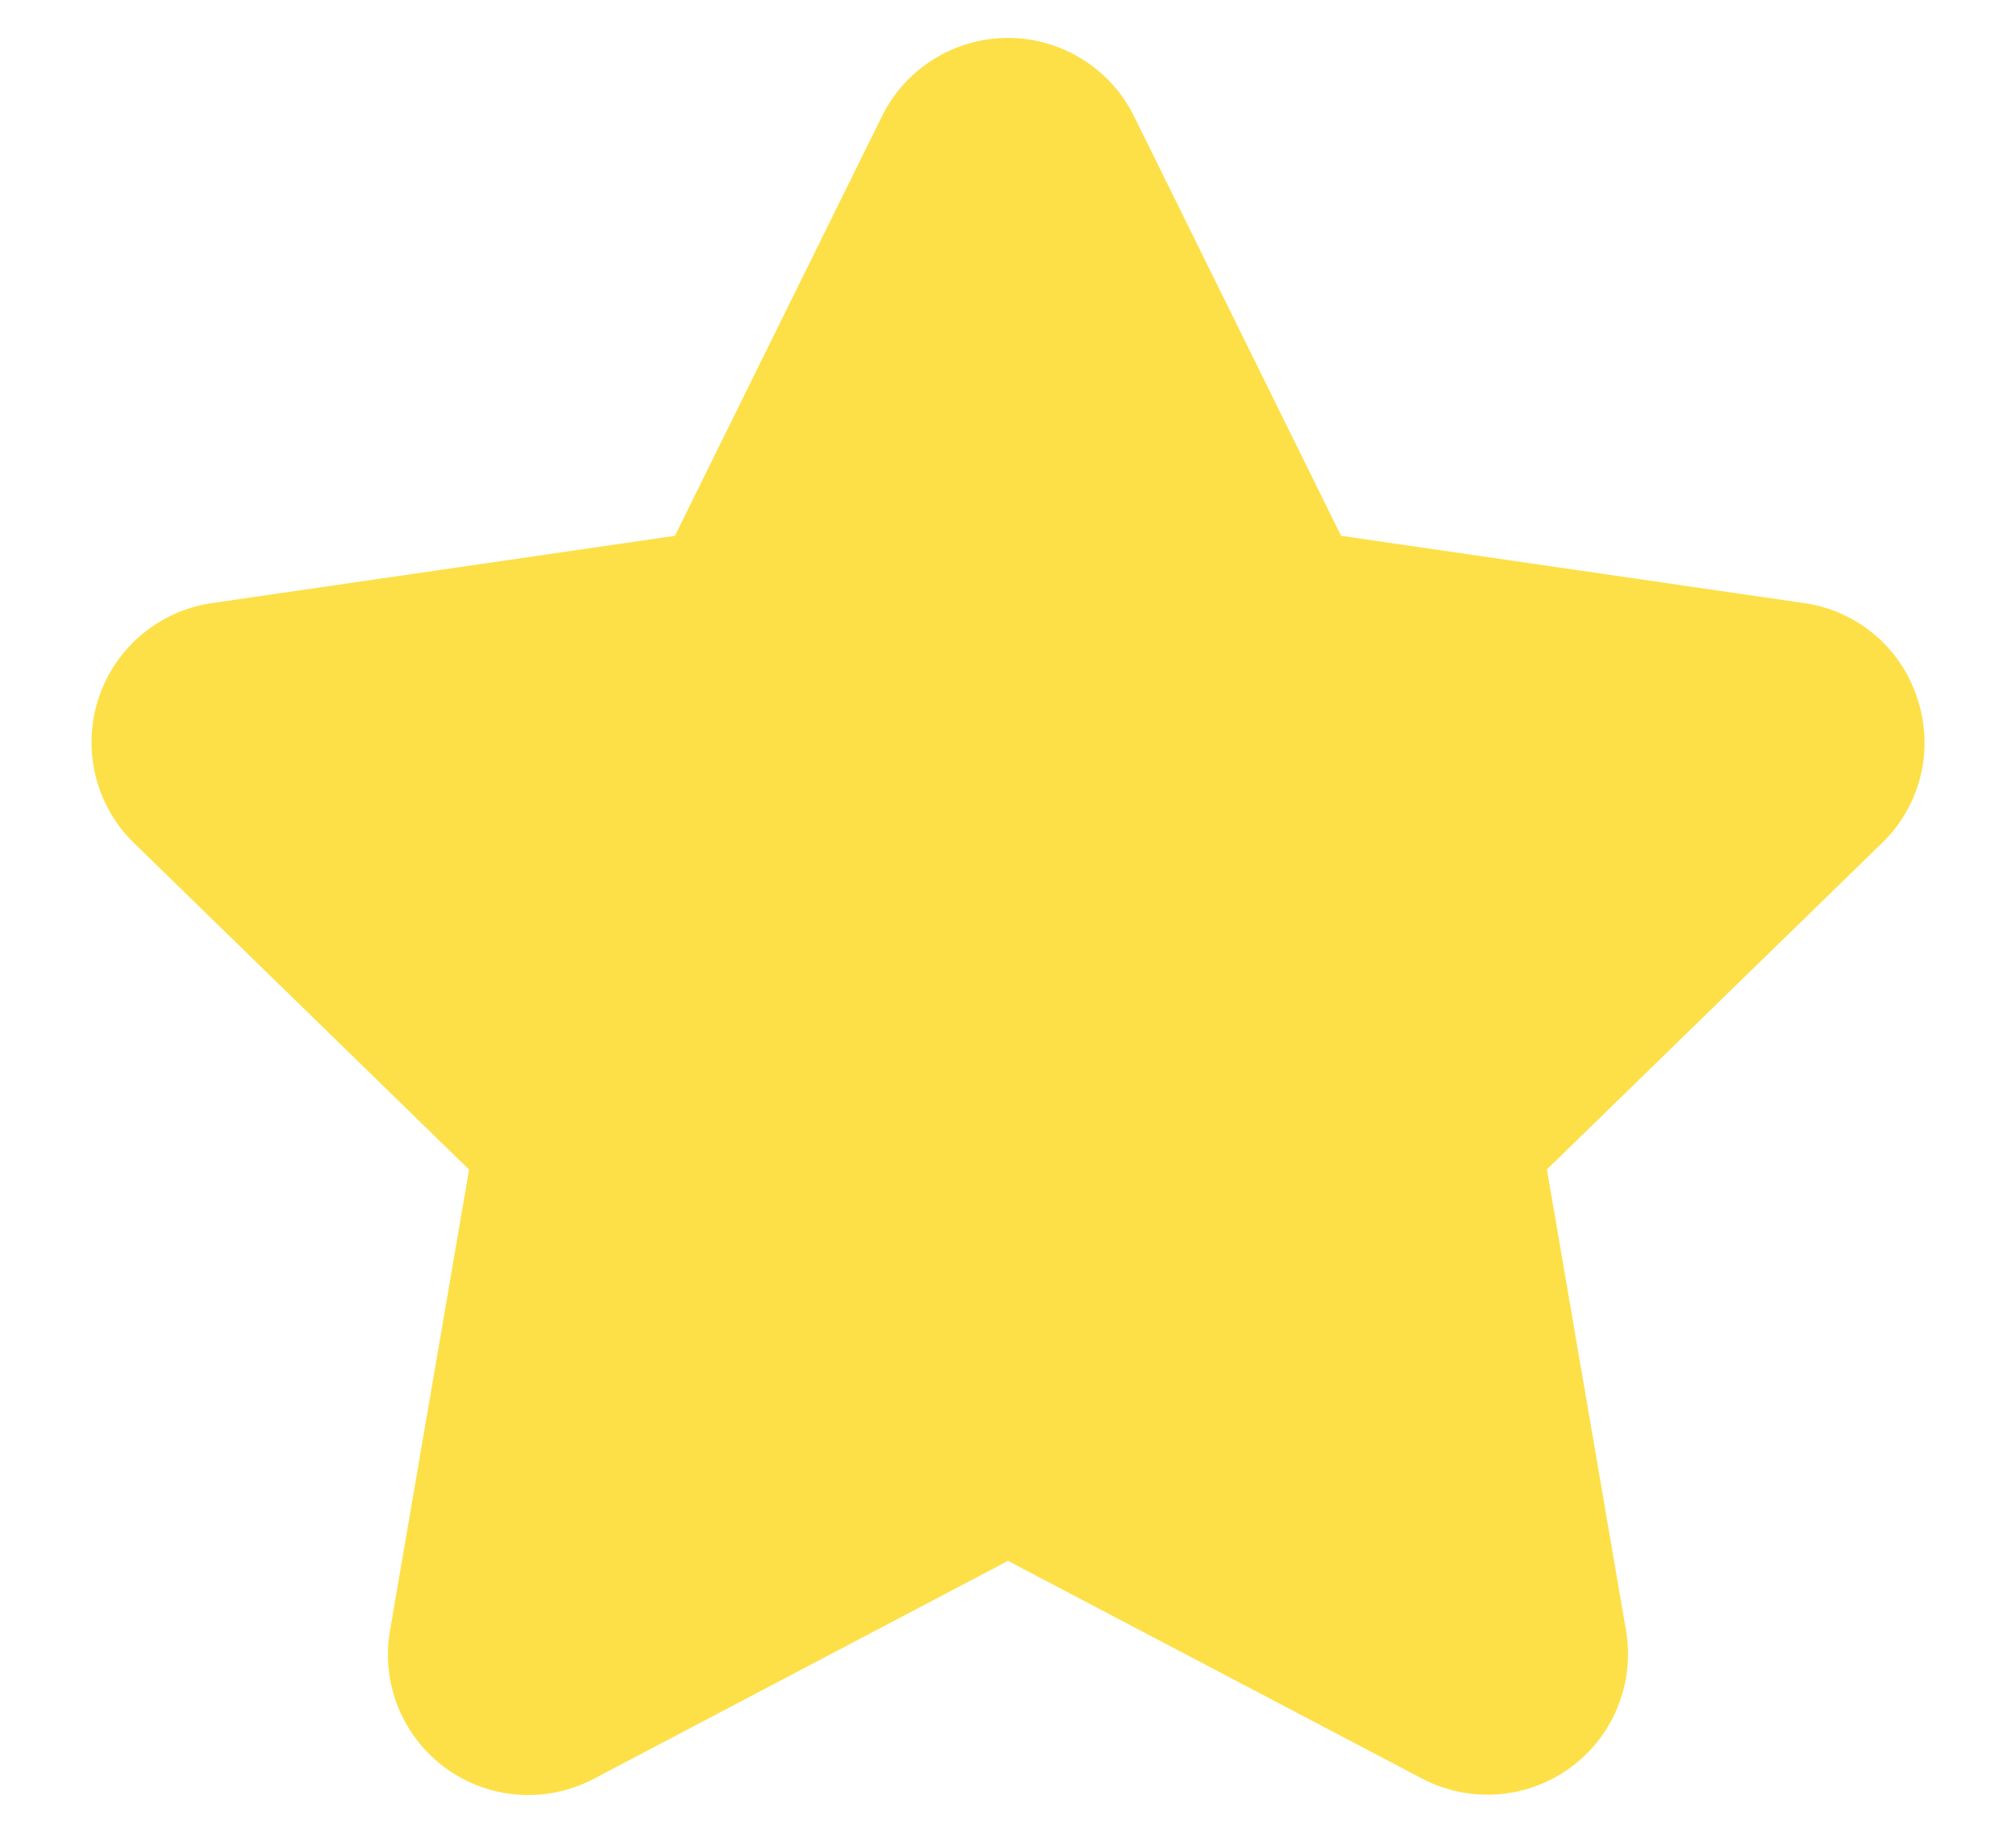 <svg aria-hidden="true" xmlns="http://www.w3.org/2000/svg" fill="#fde047" viewBox="0 0 22 20"><path d="M20.924 7.625a1.52 1.52 0 0 0-1.238-1.044l-5.051-.734-2.259-4.577a1.534 1.534 0 0 0-2.752 0L7.365 5.847l-5.051.734A1.535 1.535 0 0 0 1.463 9.2l3.656 3.563-.863 5.031a1.532 1.532 0 0 0 2.226 1.616L11 17.033l4.518 2.375a1.534 1.534 0 0 0 2.226-1.617l-.863-5.03L20.537 9.2a1.52 1.52 0 0 0 .387-1.575"/></svg>